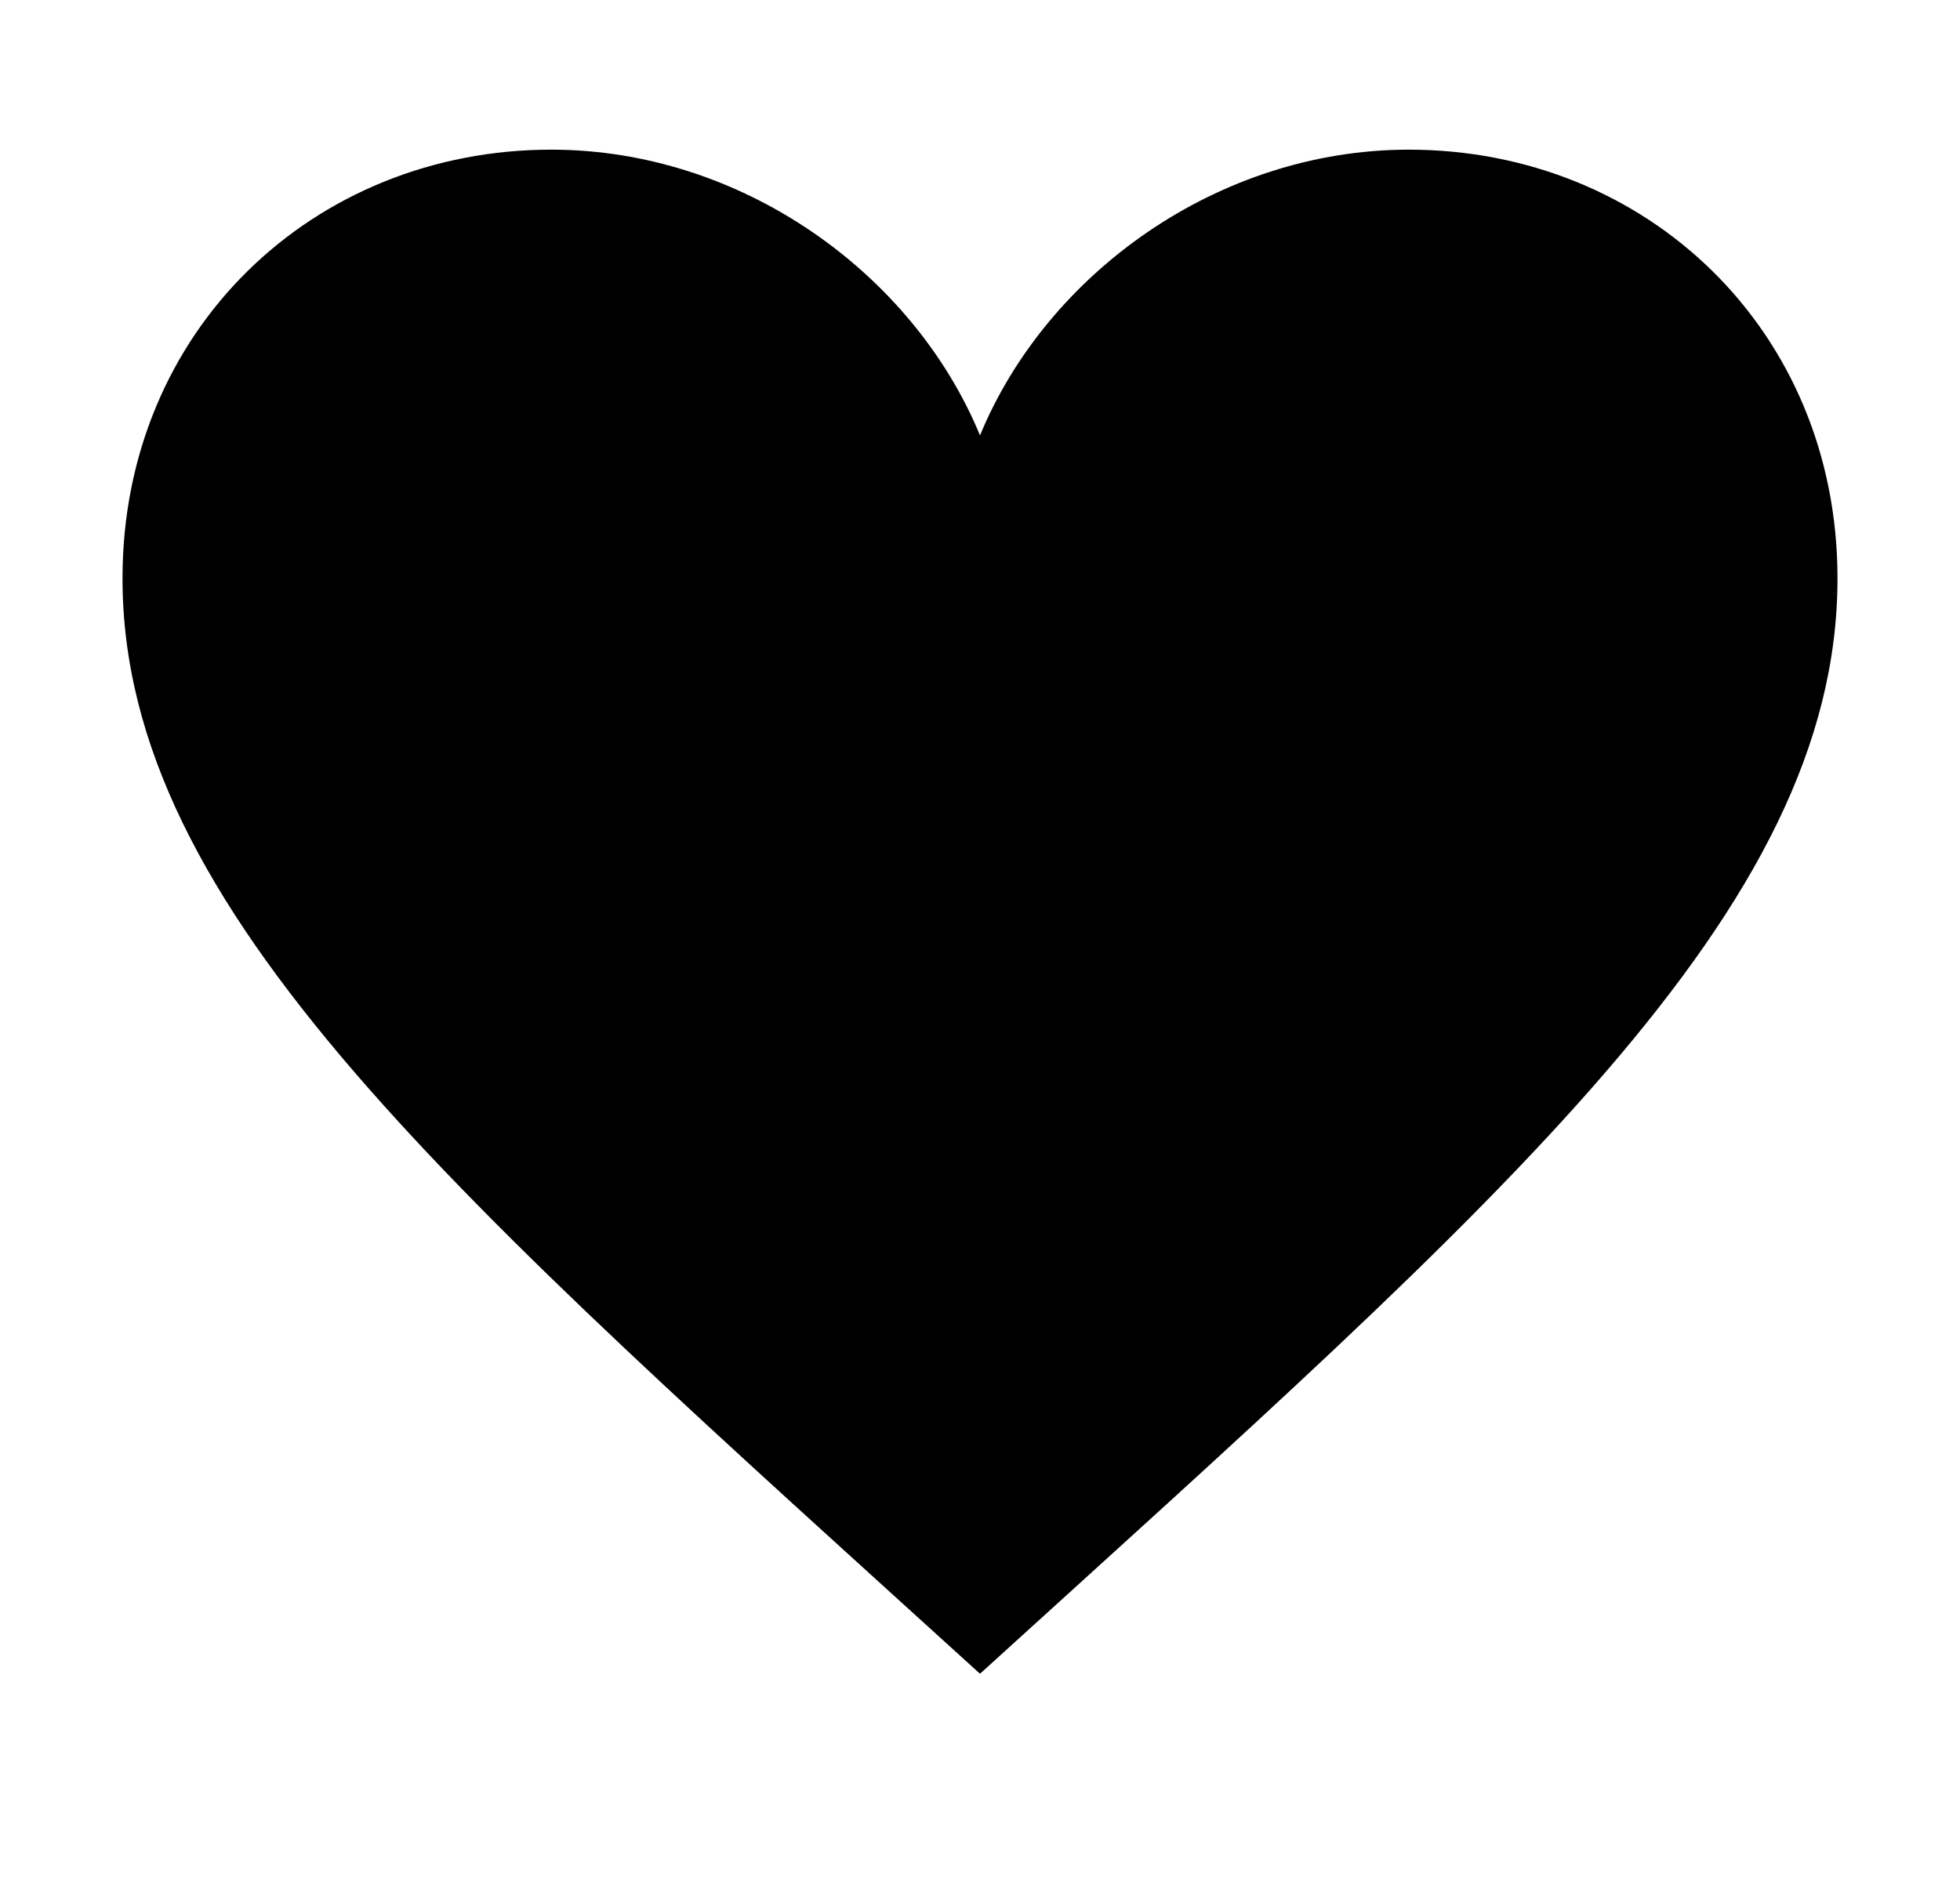 <svg width="24" height="23" viewBox="0 0 24 23"  xmlns="http://www.w3.org/2000/svg">
<path fill-rule="evenodd" clip-rule="evenodd" d="M17.25 1.833C14.917 1.833 12.817 3.35 12 5.333C11.183 3.35 9.083 1.833 6.75 1.833C3.833 1.833 1.5 4.05 1.5 7.083C1.5 11.167 5.583 14.667 12 20.5C18.417 14.667 22.5 11.167 22.5 7.083C22.5 4.05 20.167 1.833 17.25 1.833V1.833Z" stroke-width="1.5"/>
</svg>
